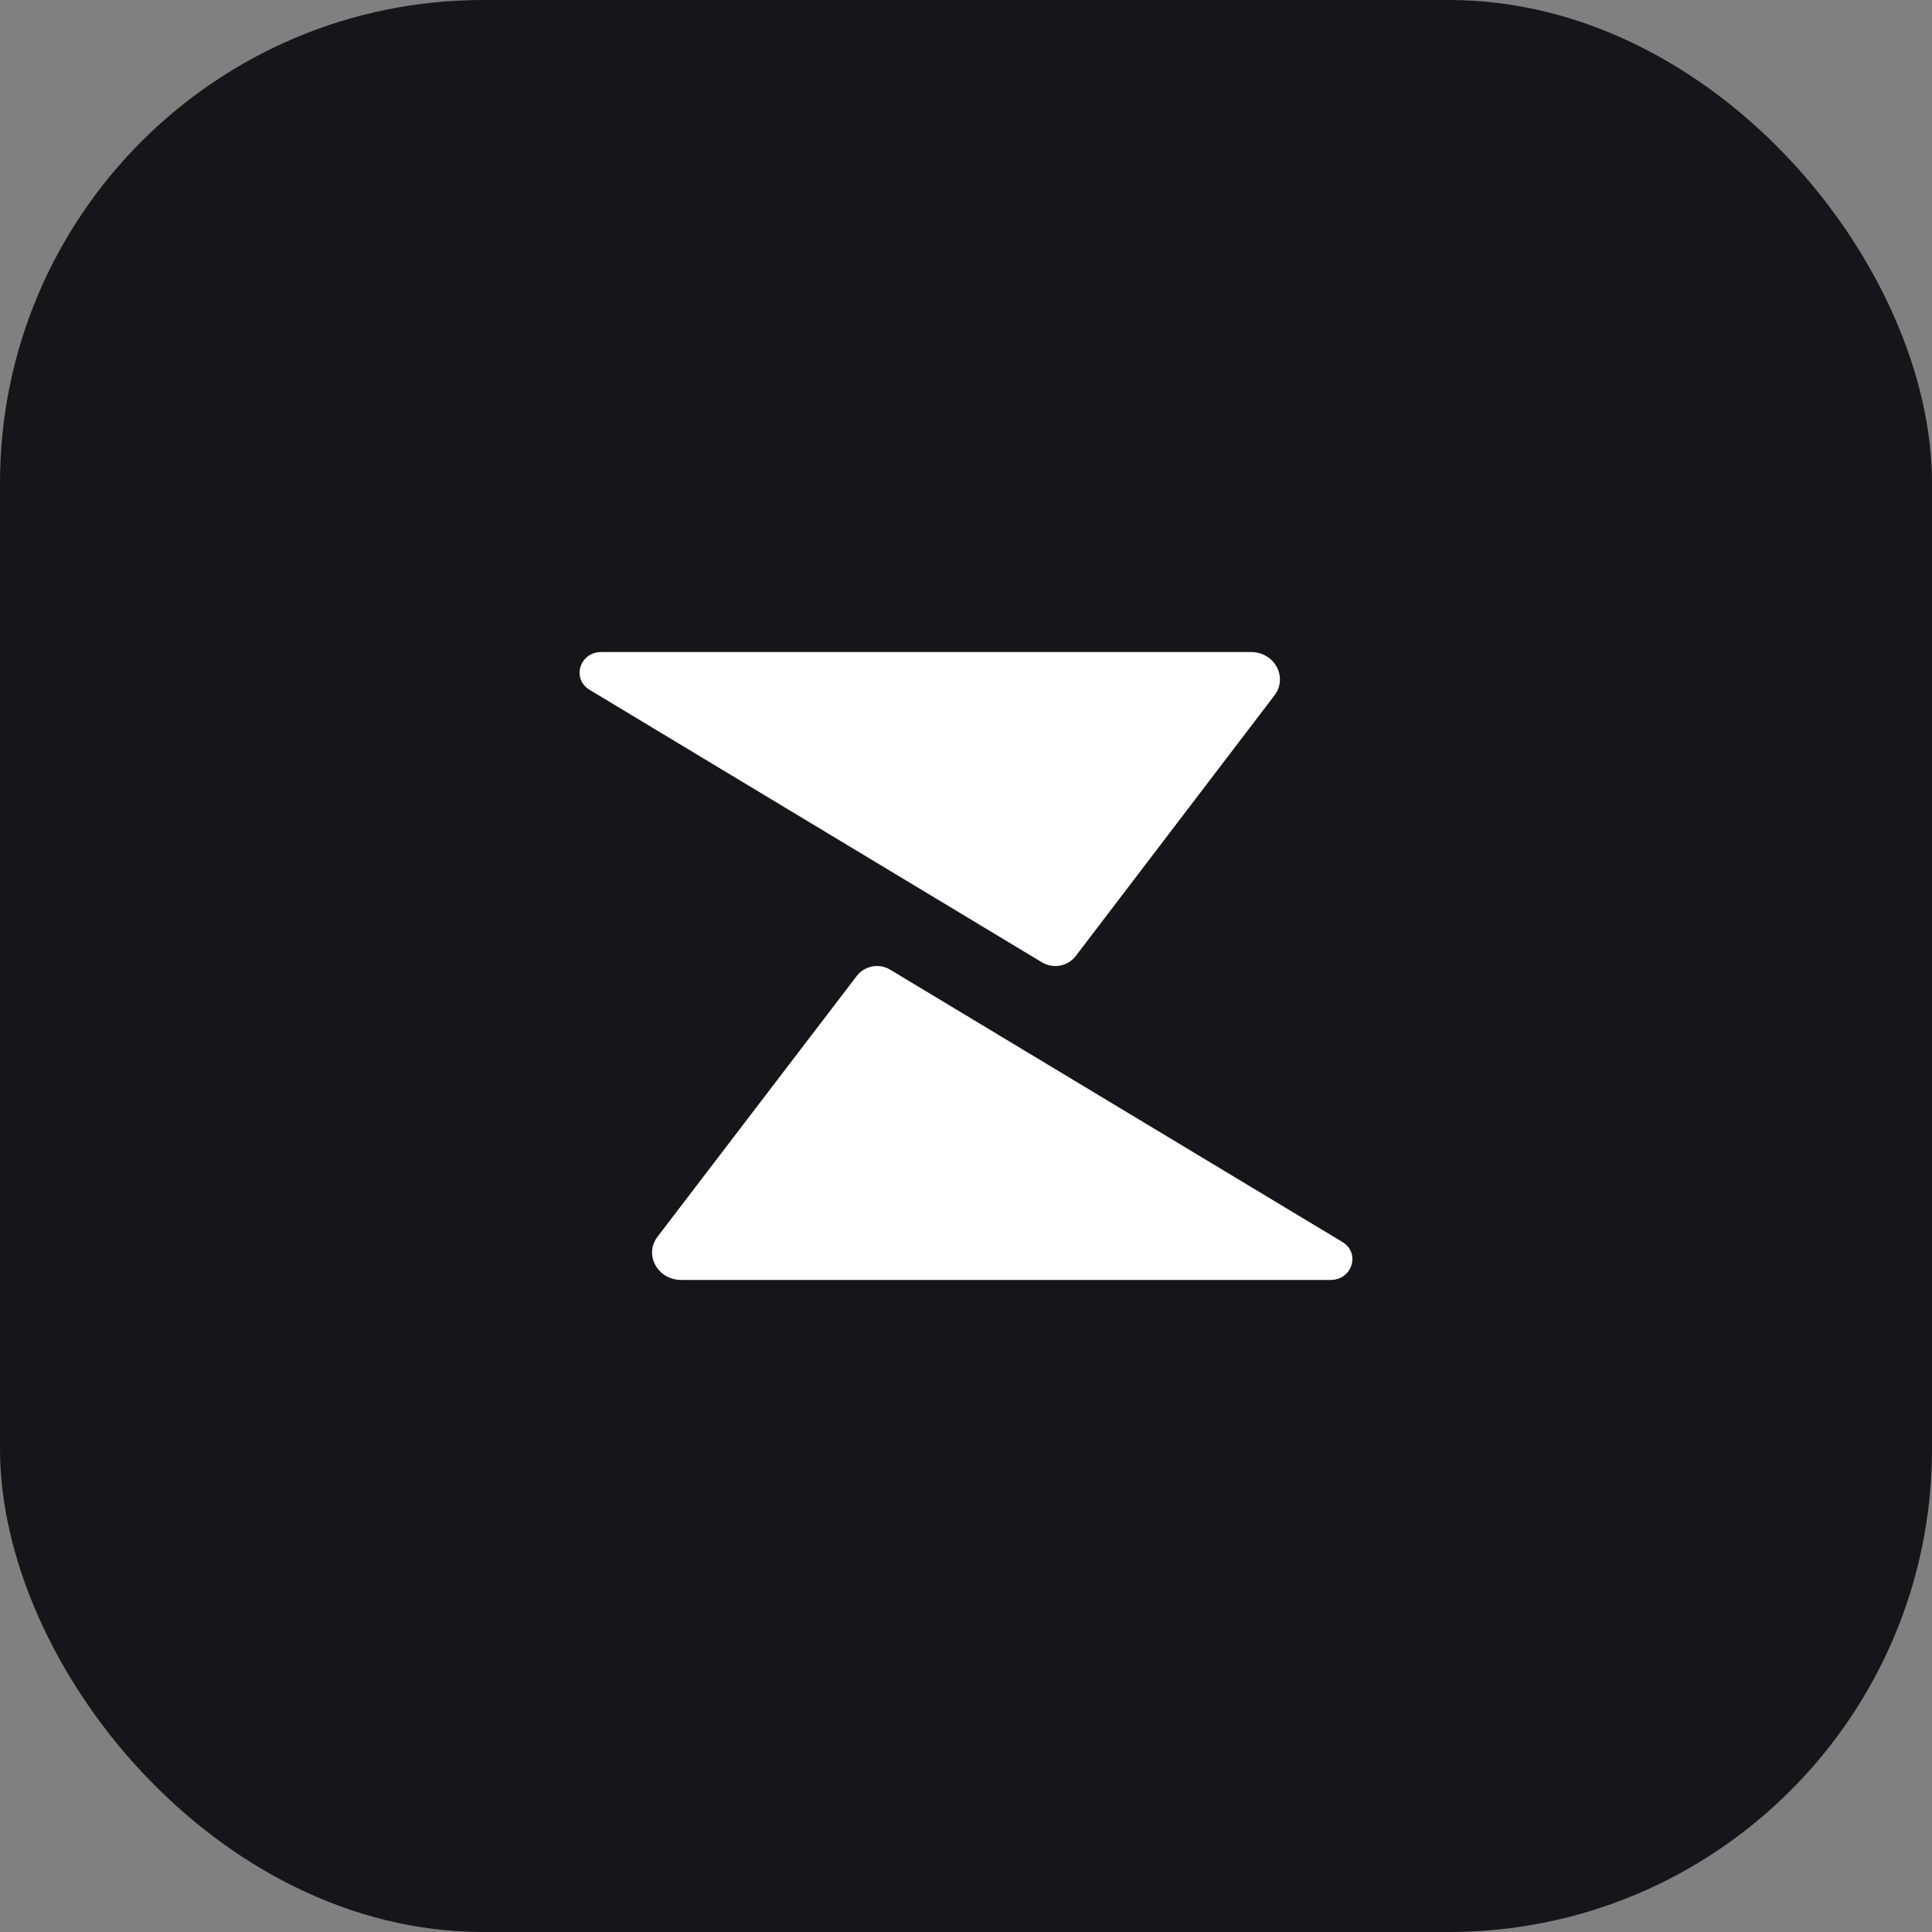 <svg width="160" height="160" viewBox="0 0 160 160" fill="none" xmlns="http://www.w3.org/2000/svg">
<rect x="0" y="0" width="160" height="160" fill="#808080" stroke="none"/>
<rect width="160" height="160" rx="40" fill="#16161A"/>
<path d="M49.794 54C48.01 54 47.323 56.204 48.82 57.124L86.27 79.683C87.204 80.257 88.448 80.031 89.091 79.169L105.557 57.574C106.676 56.074 105.545 54 103.608 54H49.794Z" fill="white"/>
<path d="M110.194 106C111.978 106 112.683 103.784 111.186 102.864L73.725 80.308C72.792 79.734 71.577 79.989 70.934 80.85L54.437 102.442C53.317 103.942 54.484 106 56.421 106H110.194Z" fill="white"/>
</svg>
